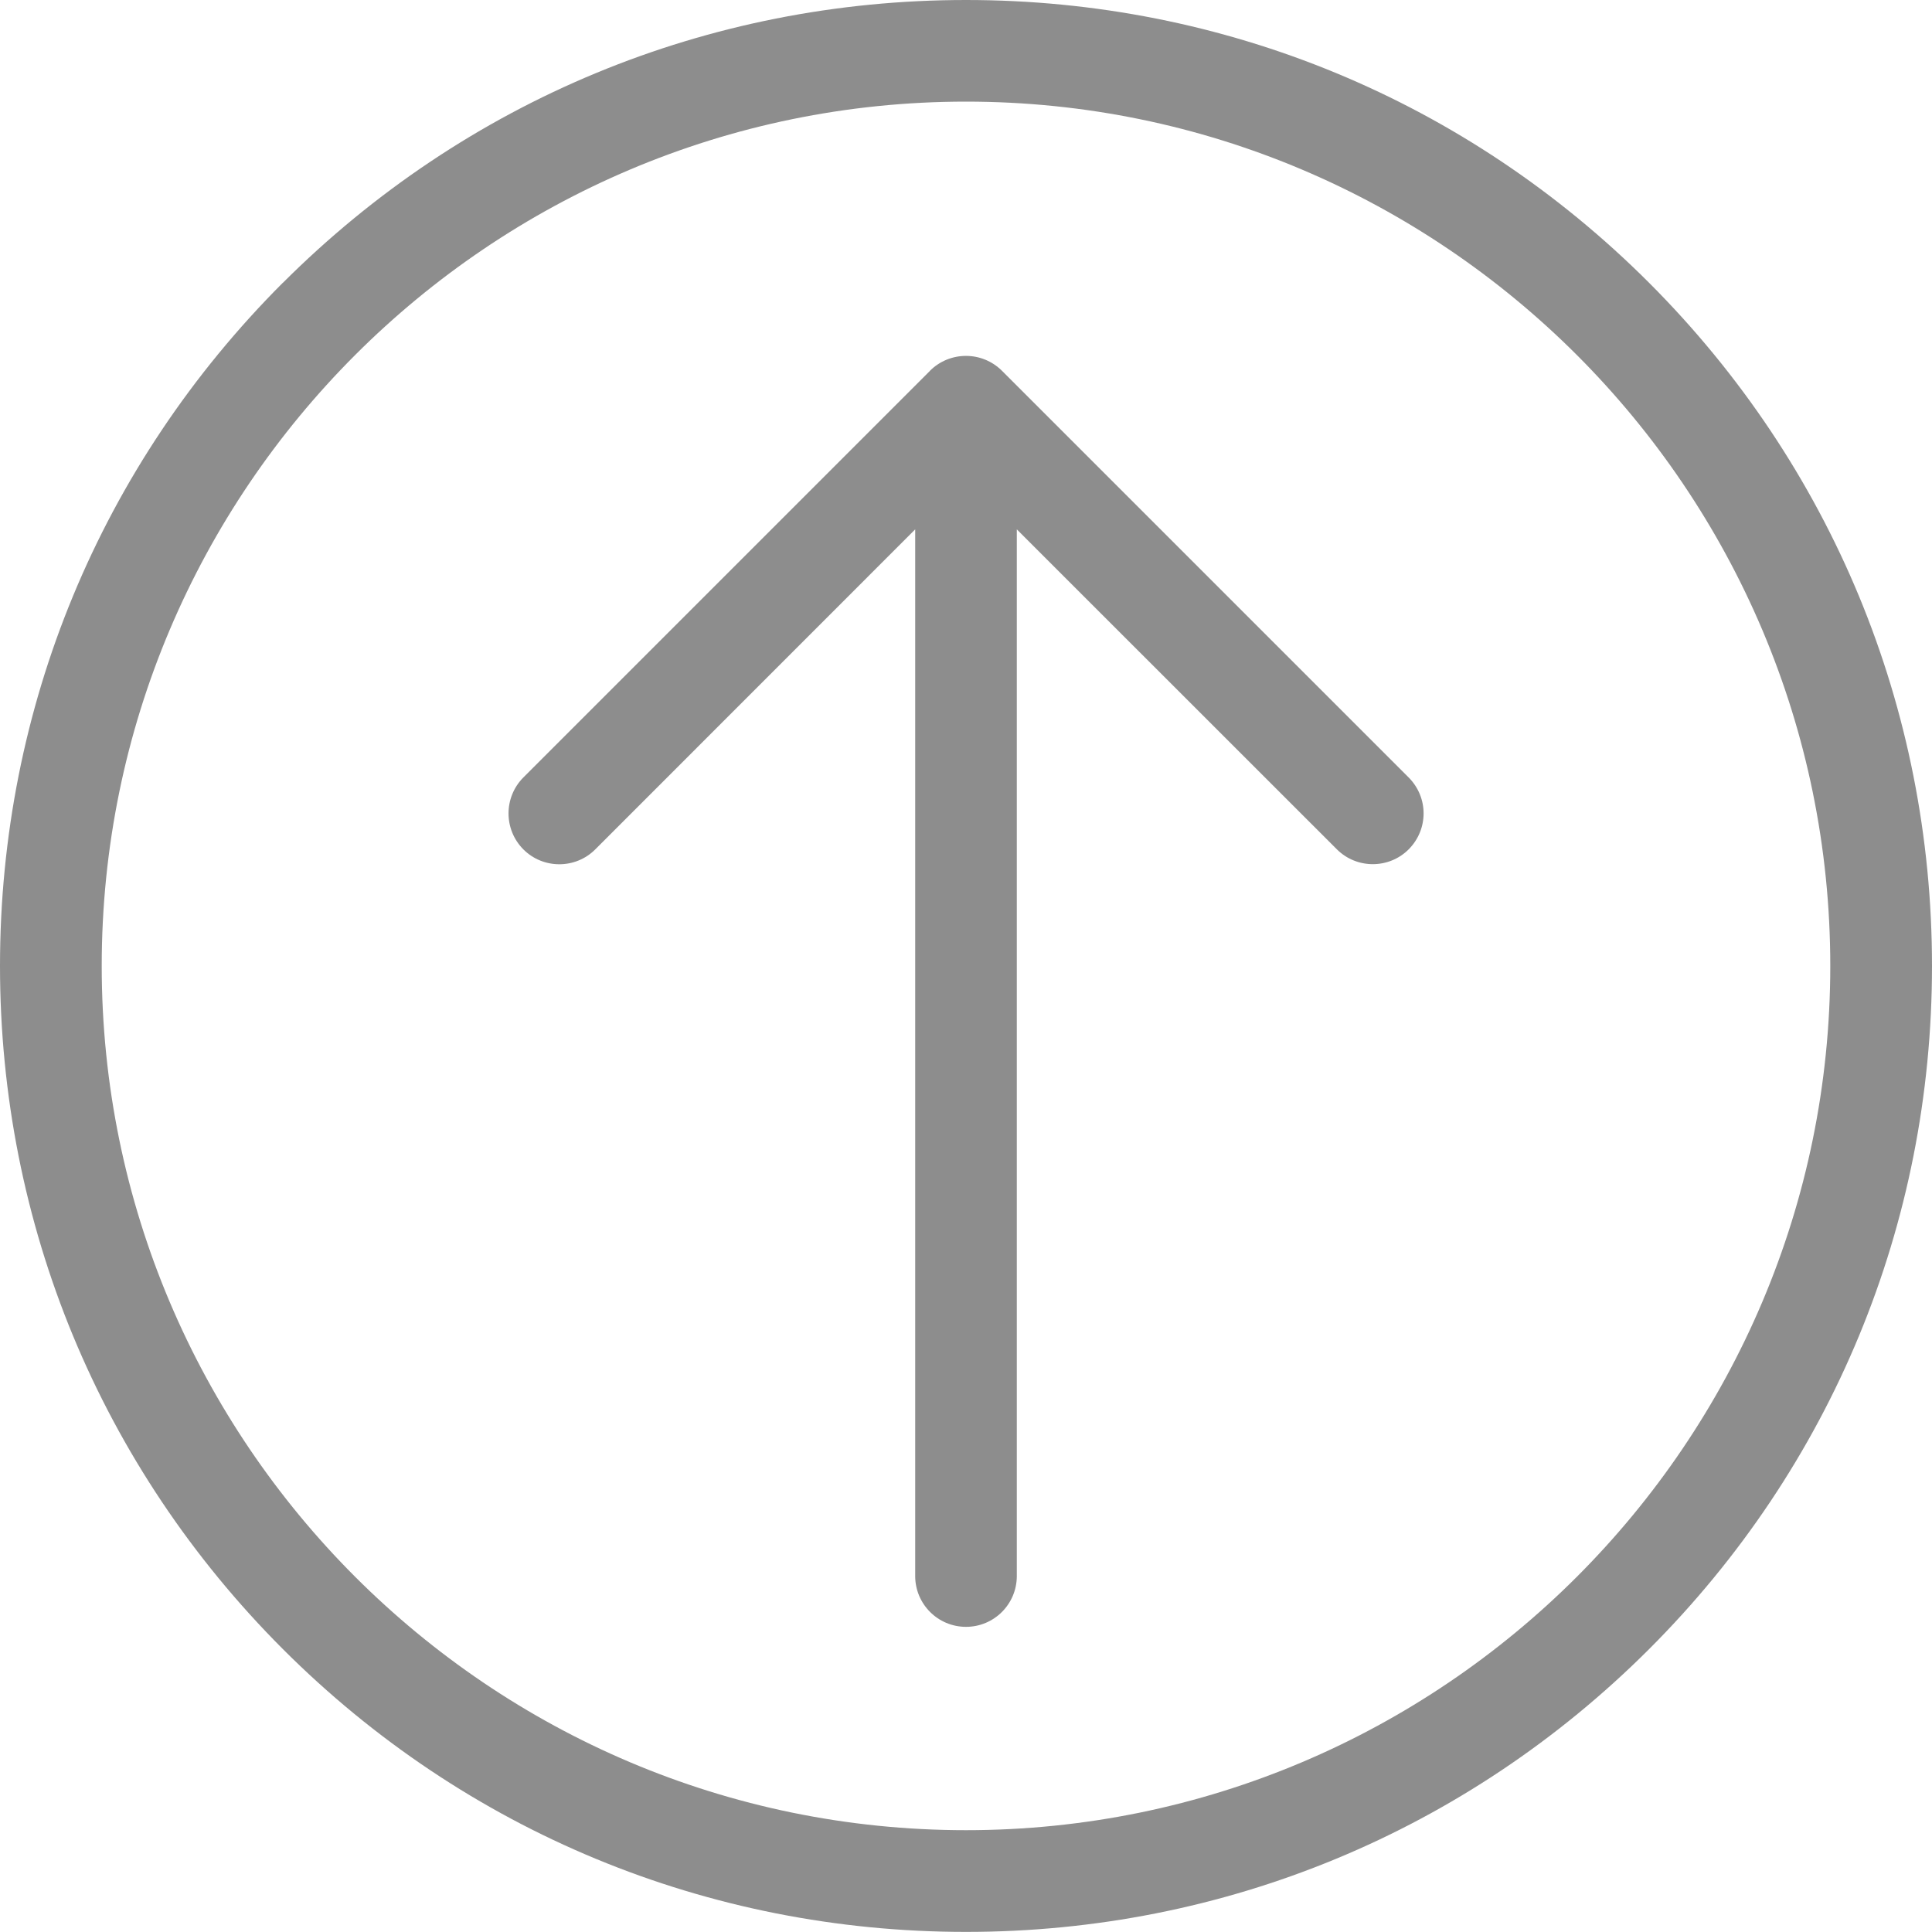 <?xml version="1.0" encoding="UTF-8"?>
<svg width="20px" height="20px" viewBox="0 0 20 20" version="1.1" xmlns="http://www.w3.org/2000/svg" xmlns:xlink="http://www.w3.org/1999/xlink">
    <title>Group 3</title>
    <g id="Icons" stroke="none" stroke-width="1" fill="none" fill-rule="evenodd">
        <g id="Artboard" transform="translate(-1054, -934)" fill="#8D8D8D" fill-rule="nonzero">
            <g id="Group-3" transform="translate(1054, 934)">
                <path d="M2.928,2.927 C1.04,4.816 0,7.327 0,9.999 C0,12.671 1.04,15.181 2.928,17.071 C4.817,18.96 7.328,19.999 10,19.999 C12.672,19.999 15.182,18.959 17.072,17.071 C18.961,15.182 20,12.671 20,10 C20,7.329 18.96,4.818 17.072,2.928 C15.183,1.039 12.672,1.66533454e-14 10,1.66533454e-14 C7.328,1.66533454e-14 4.818,1.04 2.928,2.928 L2.928,2.927 Z M18.947,9.999 C18.947,14.933 14.934,18.946 10,18.946 C5.066,18.946 1.053,14.933 1.053,9.999 C1.053,5.065 5.066,1.052 10,1.052 C14.934,1.052 18.947,5.065 18.947,9.999 Z" id="Shape"></path>
                <path d="M9.628,3.838 L5.418,8.048 C5.213,8.254 5.213,8.587 5.418,8.793 C5.623,8.998 5.957,8.998 6.162,8.793 L9.474,5.48 L9.474,16.315 C9.474,16.605 9.709,16.841 10,16.841 C10.291,16.841 10.526,16.605 10.526,16.315 L10.526,5.48 L13.839,8.792 C14.044,8.997 14.378,8.997 14.583,8.792 C14.686,8.688 14.737,8.554 14.737,8.42 C14.737,8.286 14.685,8.151 14.582,8.048 L10.372,3.838 C10.166,3.633 9.833,3.633 9.627,3.838 L9.628,3.838 Z" id="Path"></path>
            </g>
        </g>
    </g>
</svg>